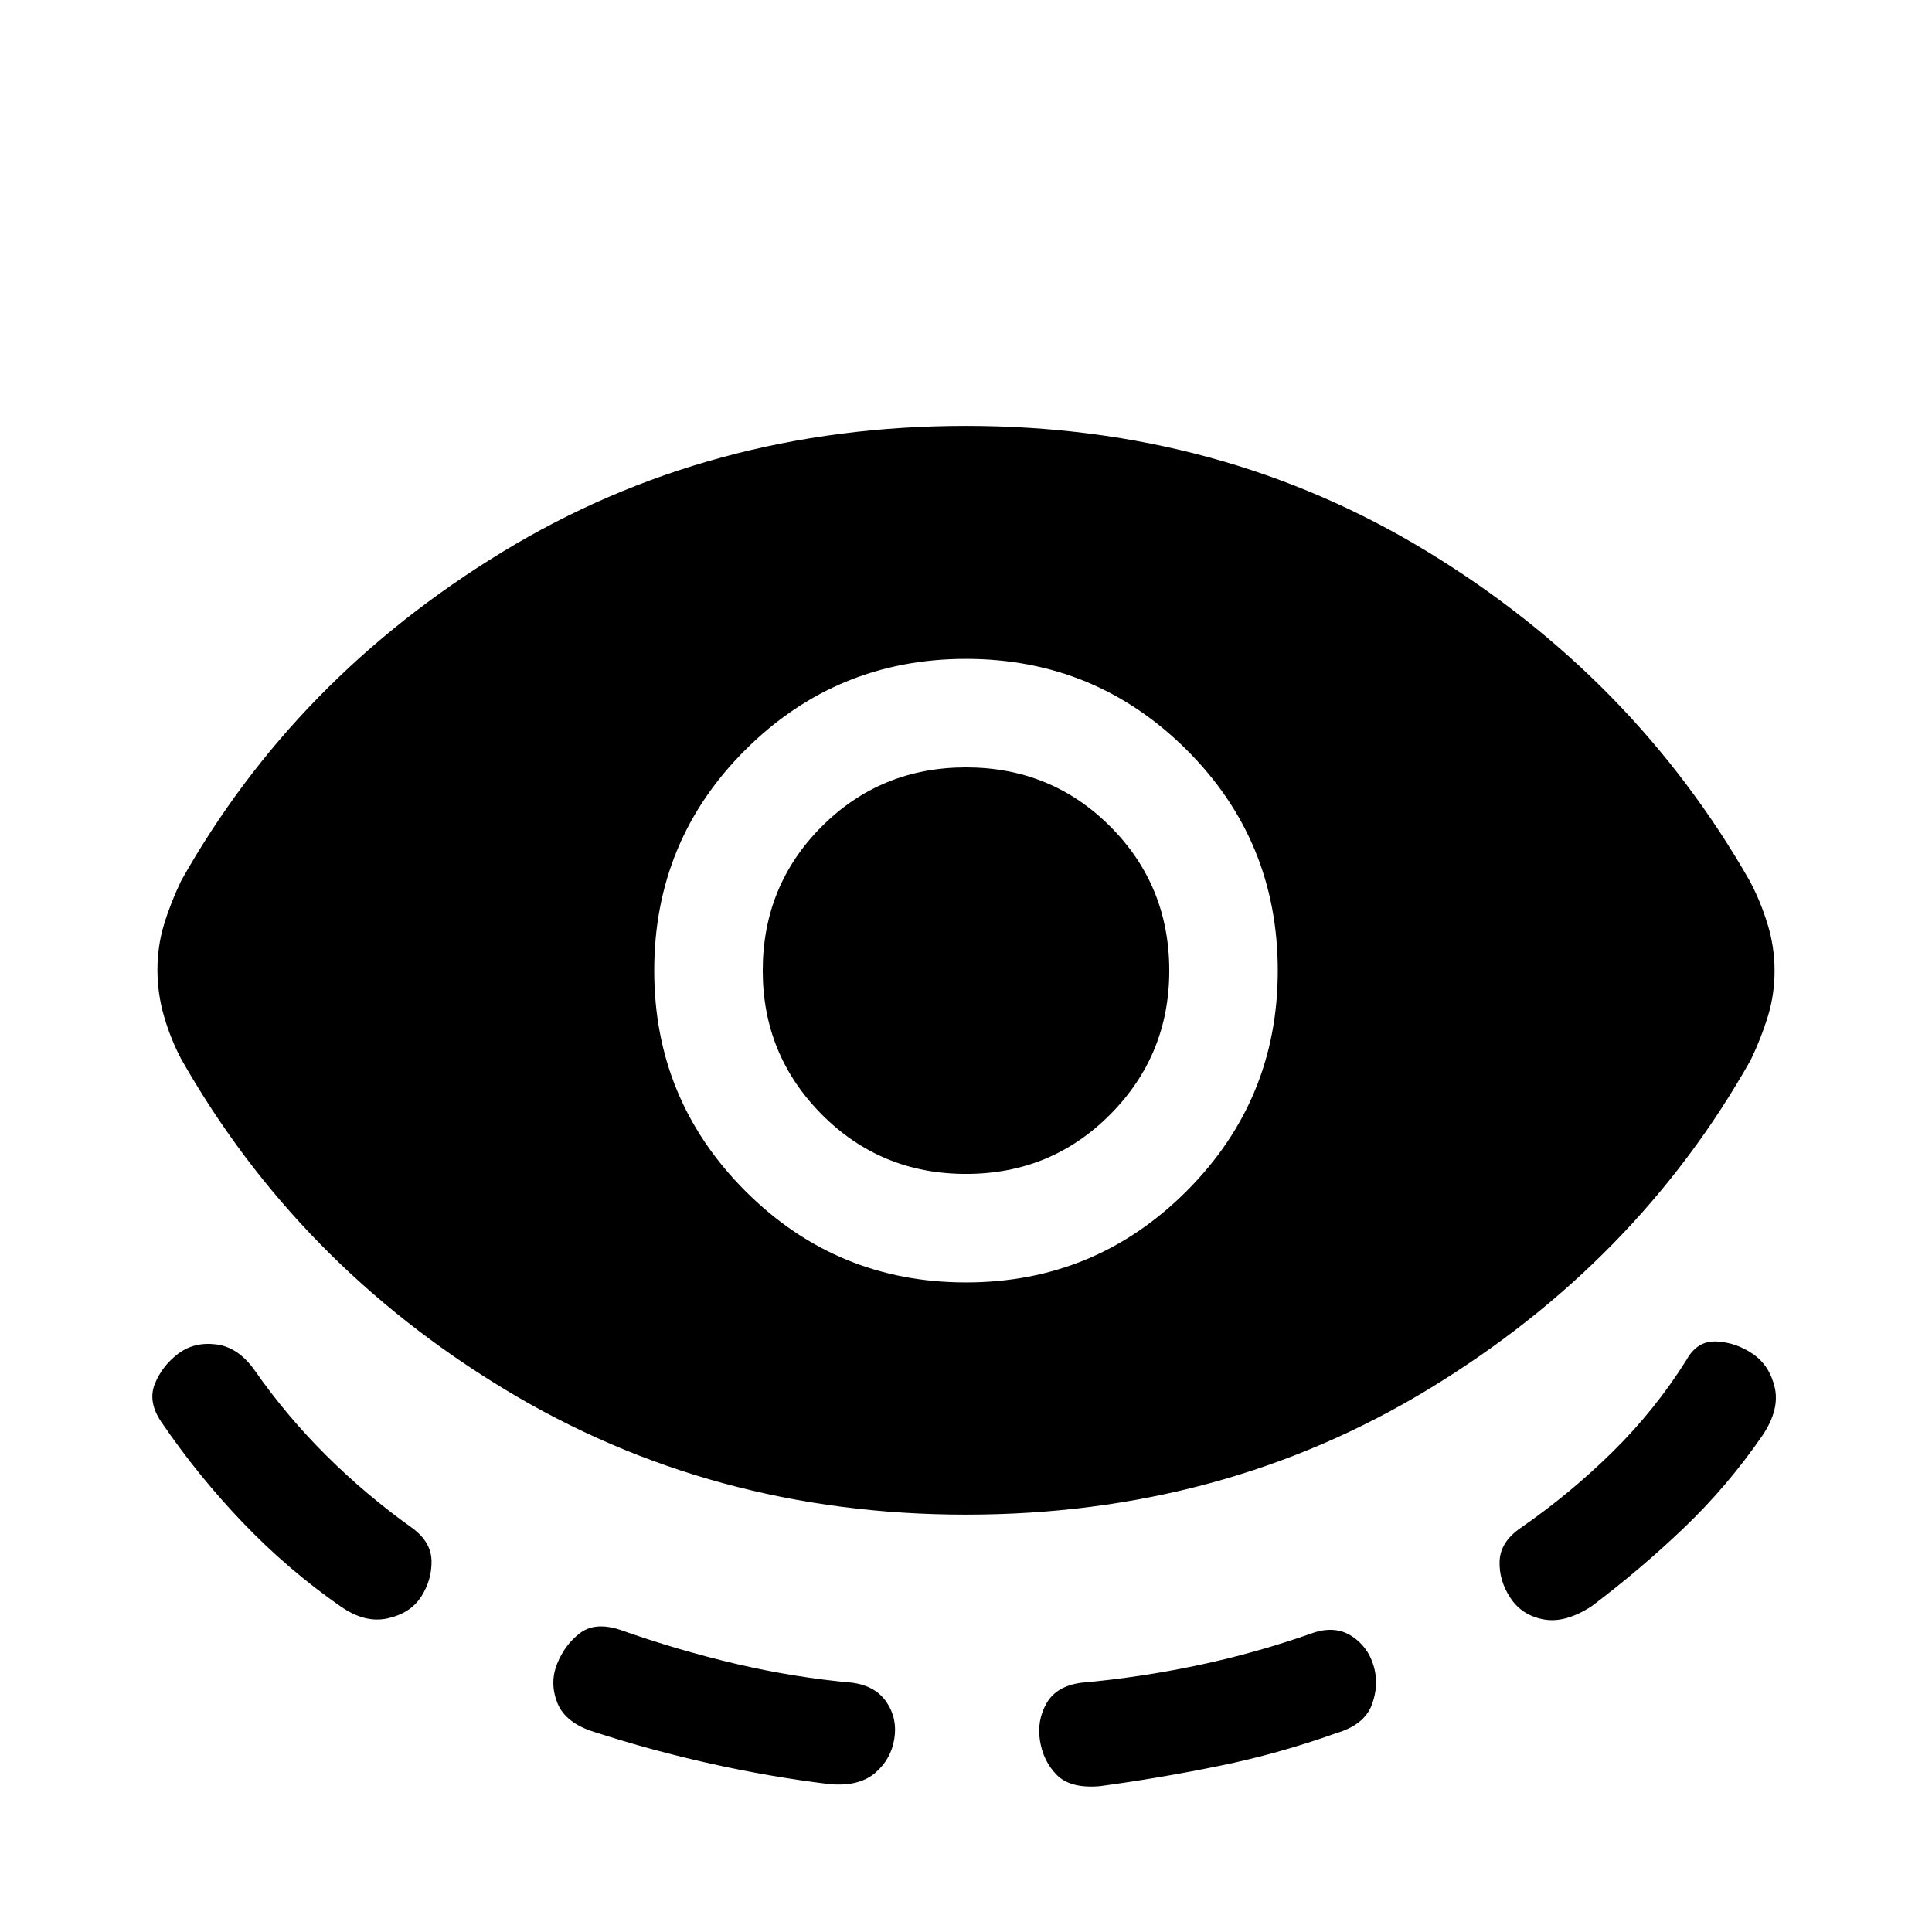 <svg xmlns="http://www.w3.org/2000/svg" height="20" viewBox="0 -960 960 960" width="20"><path d="M480-207.39q-126.46 0-229.35-62.34-102.88-62.35-160.57-163.96-5.23-9.85-8.54-21.19-3.31-11.35-3.31-23.2 0-11.84 3.31-22.69 3.31-10.84 8.54-21.69 56.54-100.46 159.42-163.19 102.89-62.73 230.5-62.73 126.85 0 229.35 62.54 102.49 62.53 160.19 163.76 5.23 9.85 8.73 21.2 3.5 11.34 3.5 23.19 0 11.84-3.31 22.69-3.31 10.85-8.54 21.69-56.54 100.46-159.42 163.19-102.89 62.73-230.5 62.73Zm-270.69 40.7q-5.31 8.3-16.66 10.84-11.34 2.54-23.49-6-26.08-18.15-48.5-41.57-22.43-23.43-40.58-50.12-6.69-9.92-3.16-18.77 3.54-8.84 11.47-14.92 7.92-6.08 18.88-4.77 10.96 1.31 19.11 12.69 15.93 22.85 35.7 42.5 19.77 19.66 42.61 35.96 9.54 6.93 9.73 16.39.2 9.46-5.11 17.77ZM444.38-96q-1.61 10.15-9.53 16.96-7.93 6.81-22.54 5.58-29.69-3.62-59.19-10.2-29.5-6.57-57.81-15.73-14.39-4.46-18.35-14.42-3.96-9.96-.11-19.5 3.84-9.54 11.38-15.23 7.54-5.69 19.92-1.61 28.7 10.15 57.58 16.92 28.89 6.77 57.96 9.38 11.39 1.62 16.85 9.66 5.46 8.04 3.84 18.19ZM480-322.77q64.23 0 109.58-45.35 45.34-45.34 45.34-109.57 0-64.62-45.34-109.77-45.35-45.15-109.58-45.15-64.23 0-109.58 45.15-45.34 45.15-45.34 109.77 0 64.23 45.34 109.57 45.35 45.35 109.58 45.35Zm0-53.92q-42.31 0-71.65-29.54Q379-435.77 379-477.69q0-42.31 29.35-71.66 29.34-29.34 71.65-29.34t71.65 29.34Q581-520 581-477.69q0 41.92-29.35 71.46-29.34 29.54-71.65 29.54ZM516.77-95q-1.62-10.15 3.27-18.69 4.88-8.54 17.27-10.16 29.07-2.61 57.96-8.69 28.88-6.08 57.58-16.23 10.77-3.46 18.8 1.73 8.04 5.19 10.89 14.73 2.84 9.54-.93 19.5-3.76 9.96-17.76 14.04-28.31 10.15-58 16.23-29.7 6.08-59.39 10.08-14.61 1.23-21.34-5.58-6.74-6.81-8.35-16.96Zm233.69-71.08q-5.69-8.69-5.31-18.27.39-9.57 10.54-16.5 24.46-16.92 45.66-37.8 21.19-20.89 36.73-45.74 5.3-9.53 14.96-9.03 9.65.5 17.96 6.19t10.85 16.65q2.53 10.96-6 23.73-17.54 25.46-39.24 46.16-21.69 20.69-45.77 38.84-13.15 8.54-23.92 6.5-10.77-2.04-16.46-10.73Z"/></svg>